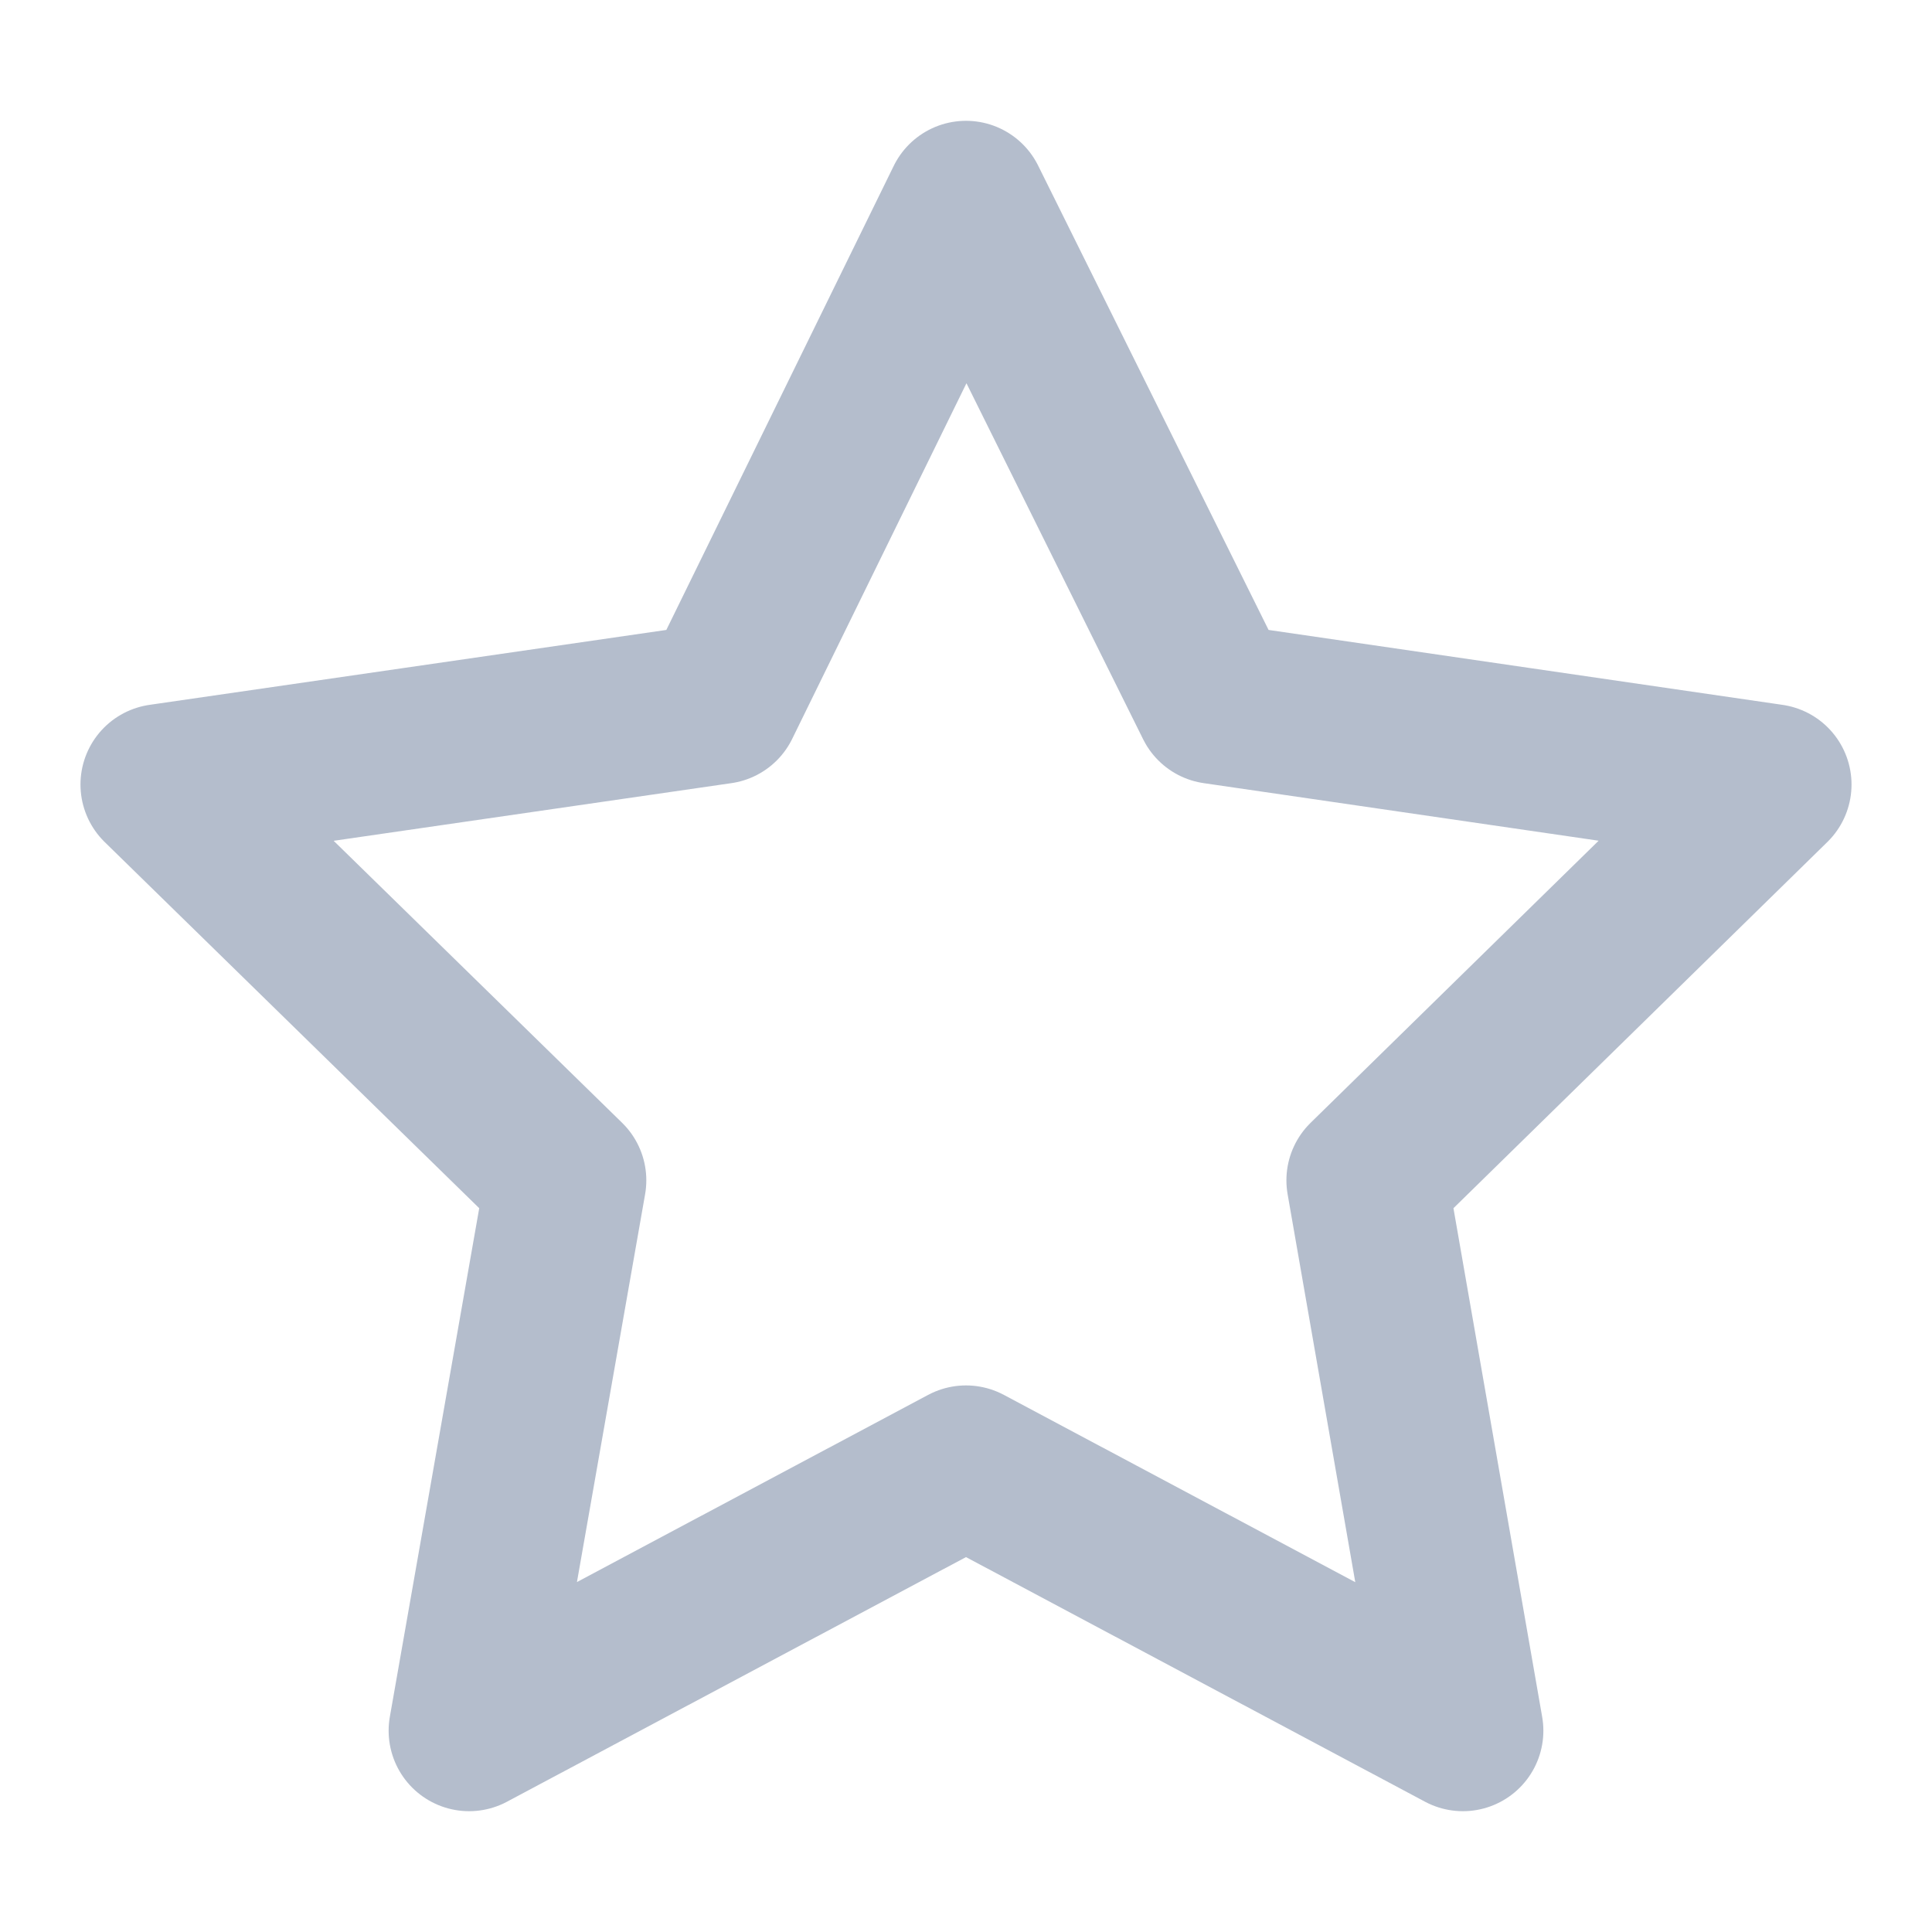 <svg xmlns="http://www.w3.org/2000/svg" width="16" height="16" fill="none" viewBox="0 0 16 16"><path stroke="#B4BDCC" stroke-linejoin="round" stroke-width="1.333" d="M8 1.667L5.962 5.826L1.333 6.497L4.686 9.775L3.885 14.333L8 12.14L12.115 14.333L11.32 9.775L14.667 6.497L10.064 5.826L8 1.667Z"/></svg>